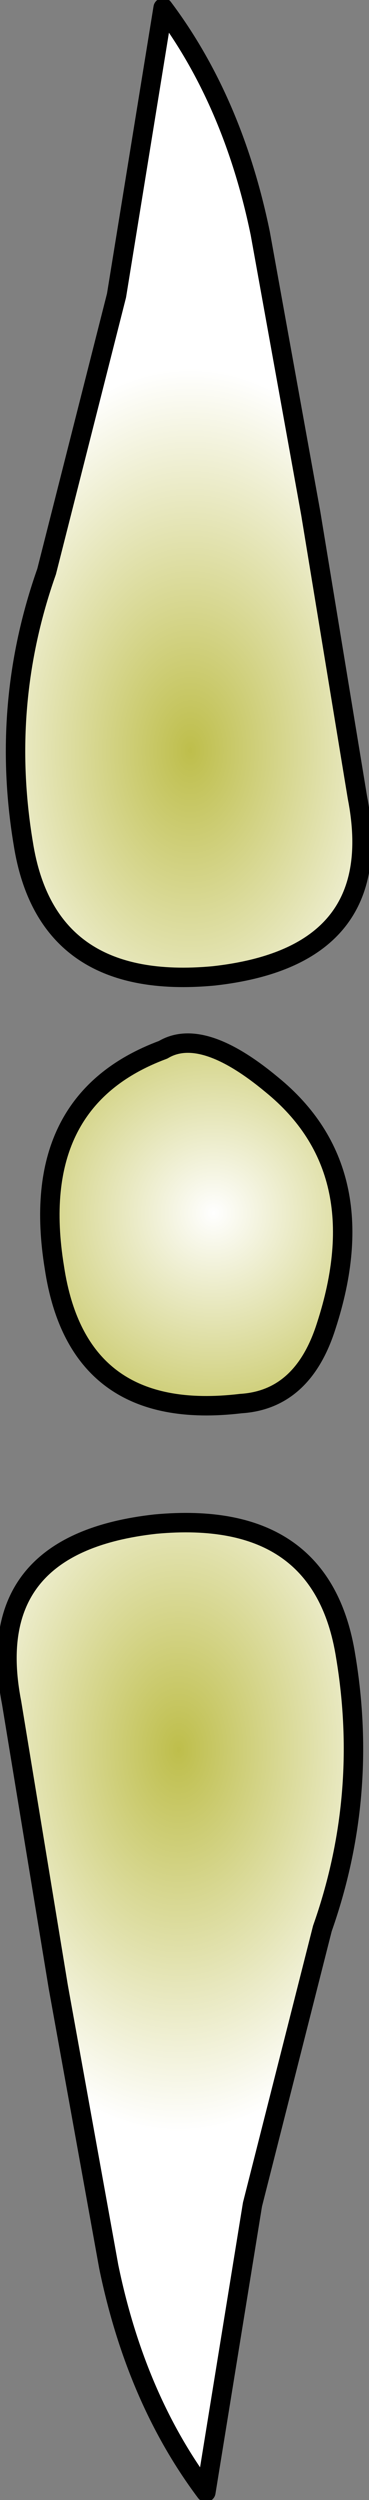 <?xml version="1.0" encoding="UTF-8" standalone="no"?>
<svg xmlns:xlink="http://www.w3.org/1999/xlink" height="32.15px" width="4.75px" xmlns="http://www.w3.org/2000/svg">
  <rect width="100%" height="100%" fill="#808080" stroke="none"/>
  <g transform="matrix(1.0, 0.0, 0.0, 1.0, 2.35, 16.0)">
    <path d="M2.1 5.3 Q2.4 7.1 1.8 8.8 L0.9 12.35 0.3 16.05 Q-0.6 14.85 -0.95 13.15 L-1.6 9.55 -2.2 5.9 Q-2.6 3.85 -0.35 3.6 1.8 3.4 2.1 5.3" fill="url(#gradient0)" fill-rule="evenodd" stroke="none"/>
    <path d="M2.1 5.3 Q1.8 3.4 -0.35 3.6 -2.6 3.85 -2.2 5.9 L-1.6 9.55 -0.95 13.15 Q-0.6 14.85 0.3 16.05 L0.9 12.35 1.8 8.8 Q2.4 7.1 2.1 5.3 Z" fill="none" stroke="#000000" stroke-linecap="round" stroke-linejoin="round" stroke-width="0.25"/>
    <path d="M1.0 -13.0 L1.65 -9.4 2.25 -5.75 Q2.65 -3.7 0.4 -3.45 -1.75 -3.25 -2.05 -5.15 -2.35 -6.95 -1.75 -8.65 L-0.85 -12.2 -0.25 -15.9 Q0.65 -14.7 1.0 -13.0" fill="url(#gradient1)" fill-rule="evenodd" stroke="none"/>
    <path d="M1.0 -13.0 Q0.65 -14.7 -0.25 -15.9 L-0.85 -12.2 -1.75 -8.65 Q-2.35 -6.95 -2.05 -5.15 -1.75 -3.25 0.4 -3.45 2.65 -3.7 2.25 -5.75 L1.65 -9.4 1.0 -13.0 Z" fill="none" stroke="#000000" stroke-linecap="round" stroke-linejoin="round" stroke-width="0.25"/>
    <path d="M1.85 1.05 Q1.55 2.0 0.75 2.05 -1.35 2.3 -1.65 0.3 -2.0 -1.85 -0.25 -2.5 0.25 -2.8 1.15 -2.05 2.5 -0.95 1.85 1.05" fill="url(#gradient2)" fill-rule="evenodd" stroke="none"/>
    <path d="M1.85 1.05 Q2.5 -0.95 1.15 -2.05 0.25 -2.8 -0.25 -2.5 -2.0 -1.85 -1.65 0.3 -1.35 2.3 0.75 2.05 1.55 2.0 1.85 1.05 Z" fill="none" stroke="#000000" stroke-linecap="round" stroke-linejoin="round" stroke-width="0.25"/>
  </g>
  <defs>
    <radialGradient cx="0" cy="0" gradientTransform="matrix(-0.004, 0.0, 0.0, -0.006, -0.05, 6.5)" gradientUnits="userSpaceOnUse" id="gradient0" r="819.2" spreadMethod="pad">
      <stop offset="0.0" stop-color="#bebe4b"/>
      <stop offset="1.0" stop-color="#ffffff"/>
    </radialGradient>
    <radialGradient cx="0" cy="0" gradientTransform="matrix(0.004, 0.0, 0.0, 0.006, 0.1, -6.35)" gradientUnits="userSpaceOnUse" id="gradient1" r="819.2" spreadMethod="pad">
      <stop offset="0.0" stop-color="#bebe4b"/>
      <stop offset="1.0" stop-color="#ffffff"/>
    </radialGradient>
    <radialGradient cx="0" cy="0" gradientTransform="matrix(0.004, 0.0, 0.0, 0.004, 0.4, -0.4)" gradientUnits="userSpaceOnUse" id="gradient2" r="819.2" spreadMethod="pad">
      <stop offset="0.0" stop-color="#ffffff"/>
      <stop offset="1.0" stop-color="#bebe4b"/>
    </radialGradient>
  </defs>
</svg>
